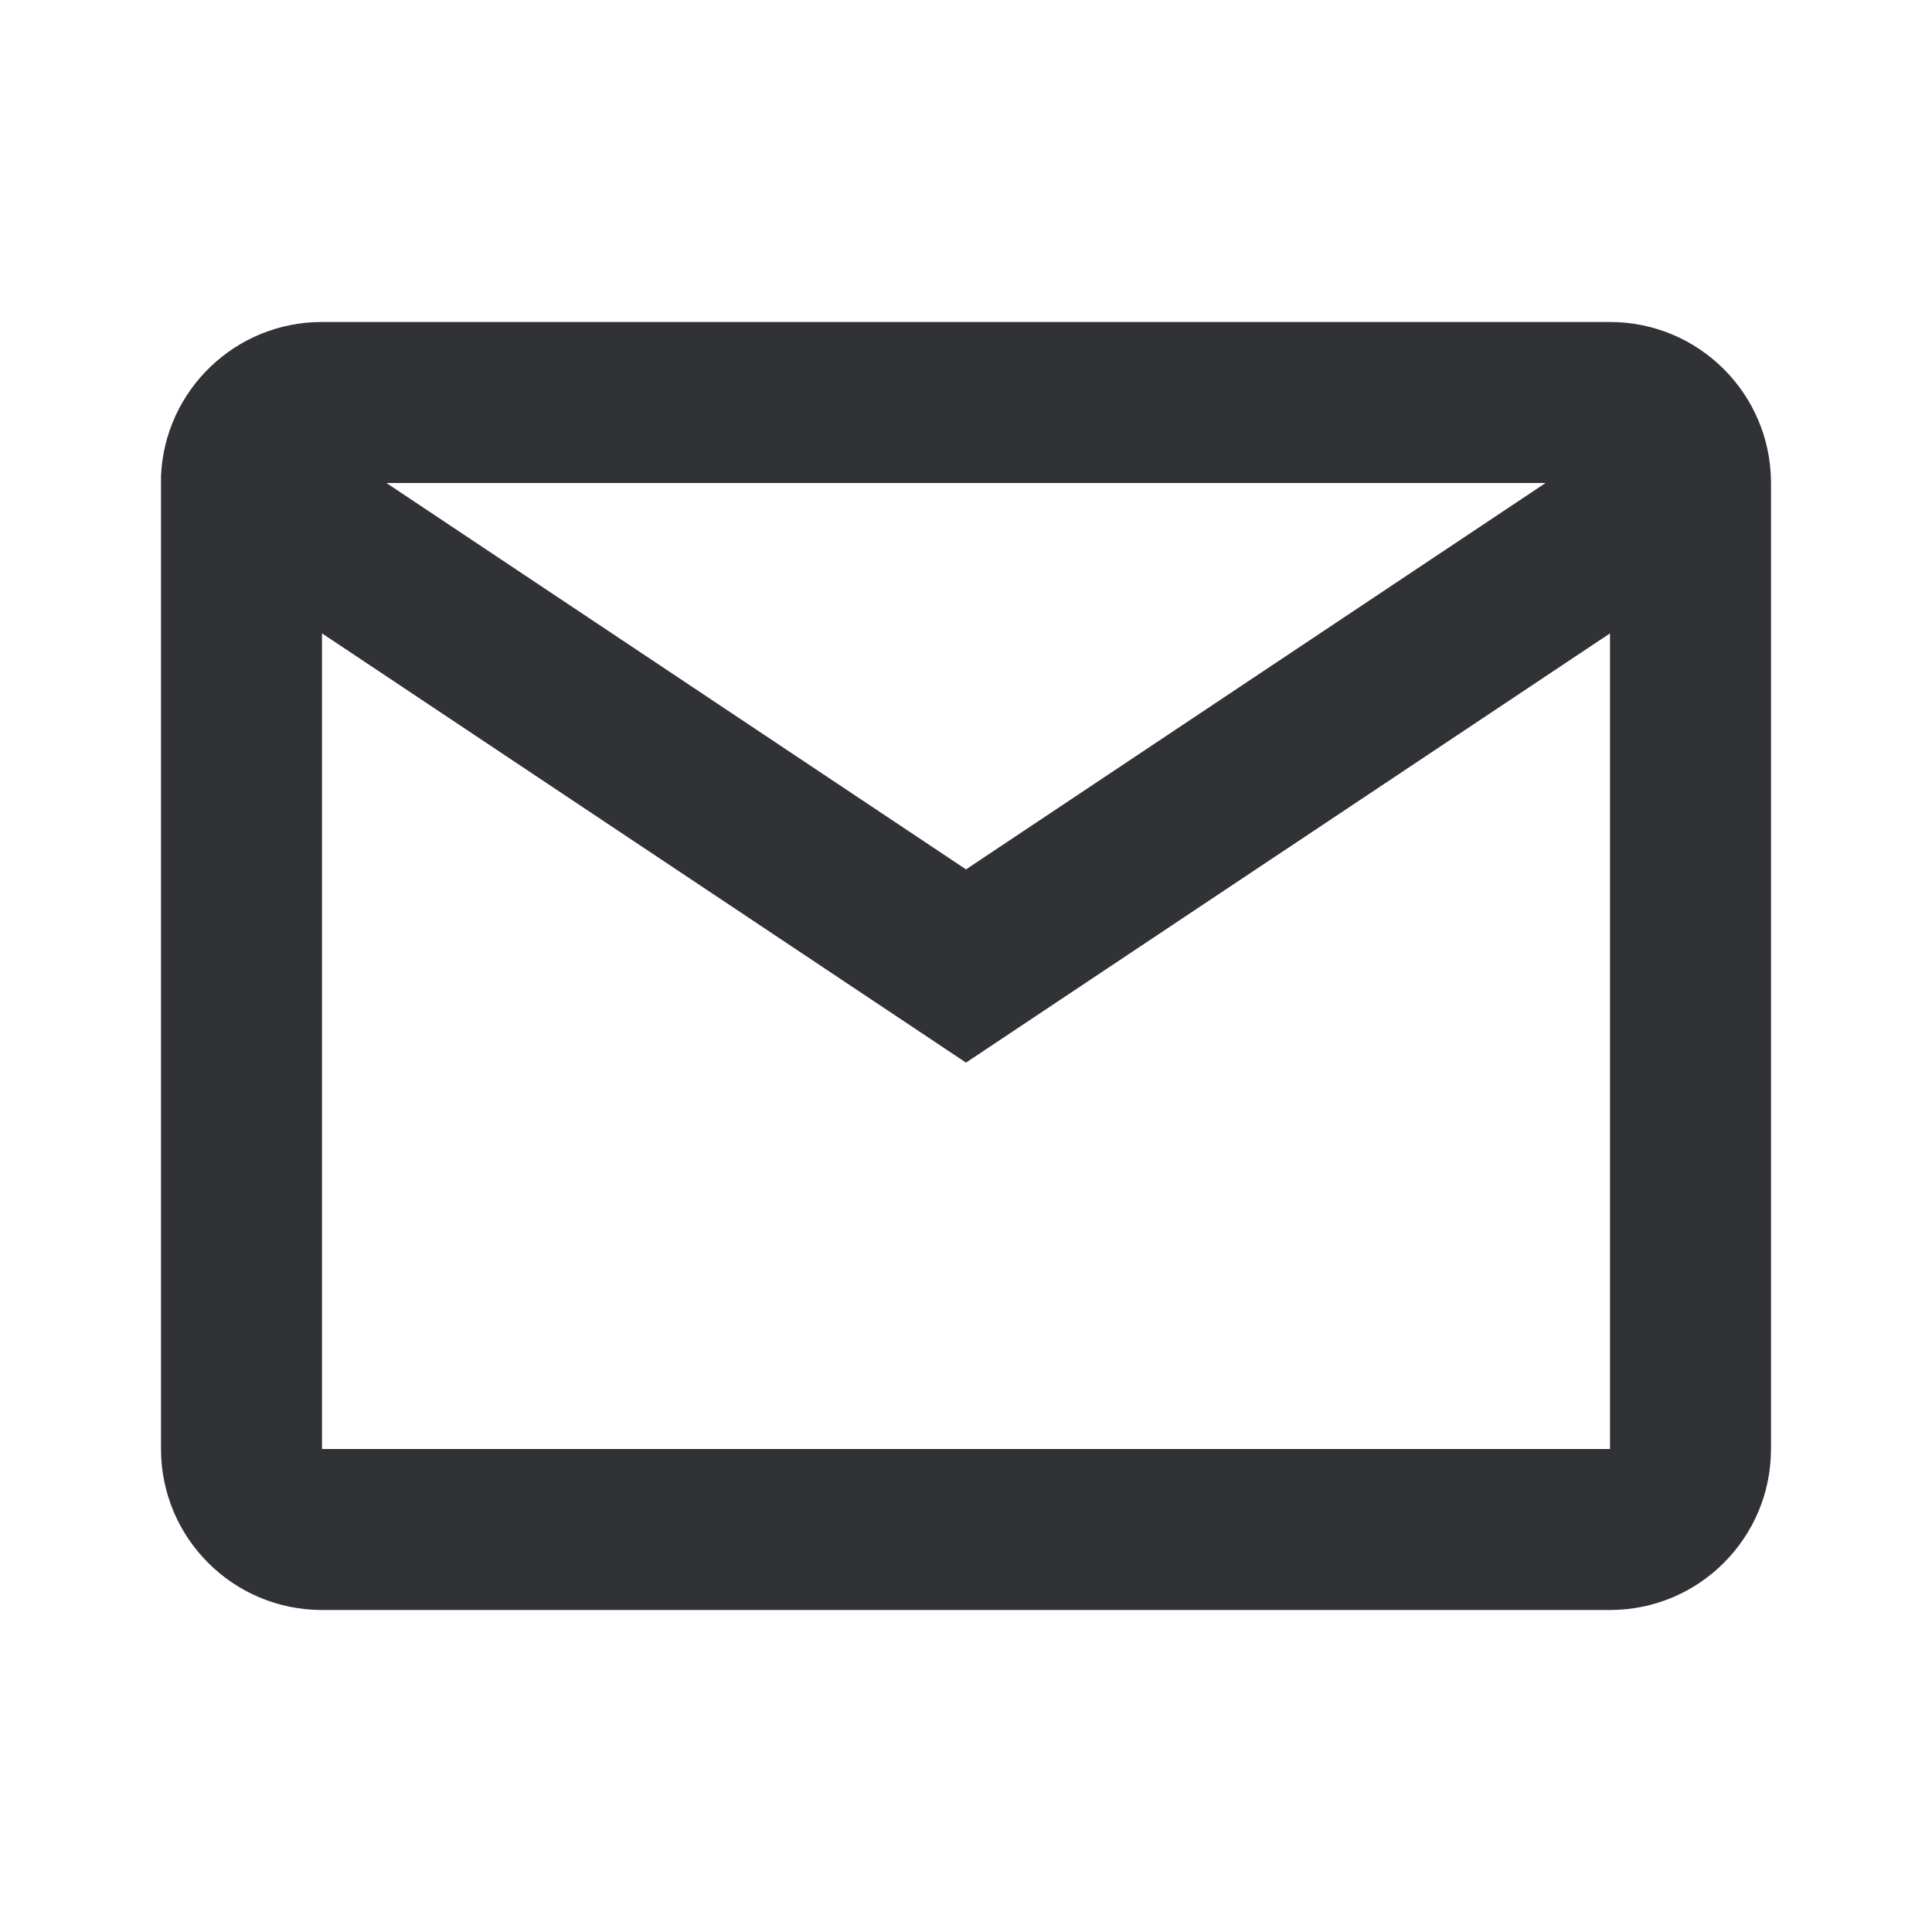<svg width="36" height="36" viewBox="0 0 36 36" fill="none" xmlns="http://www.w3.org/2000/svg">
<path d="M30 30H6C4.343 30 3 28.657 3 27V8.87C3.07 7.264 4.393 5.998 6 6H30C31.657 6 33 7.343 33 9V27C33 28.657 31.657 30 30 30ZM6 11.802V27H30V11.802L18 19.8L6 11.802ZM7.2 9L18 16.2L28.8 9H7.2Z" fill="#303236"/>
</svg>
